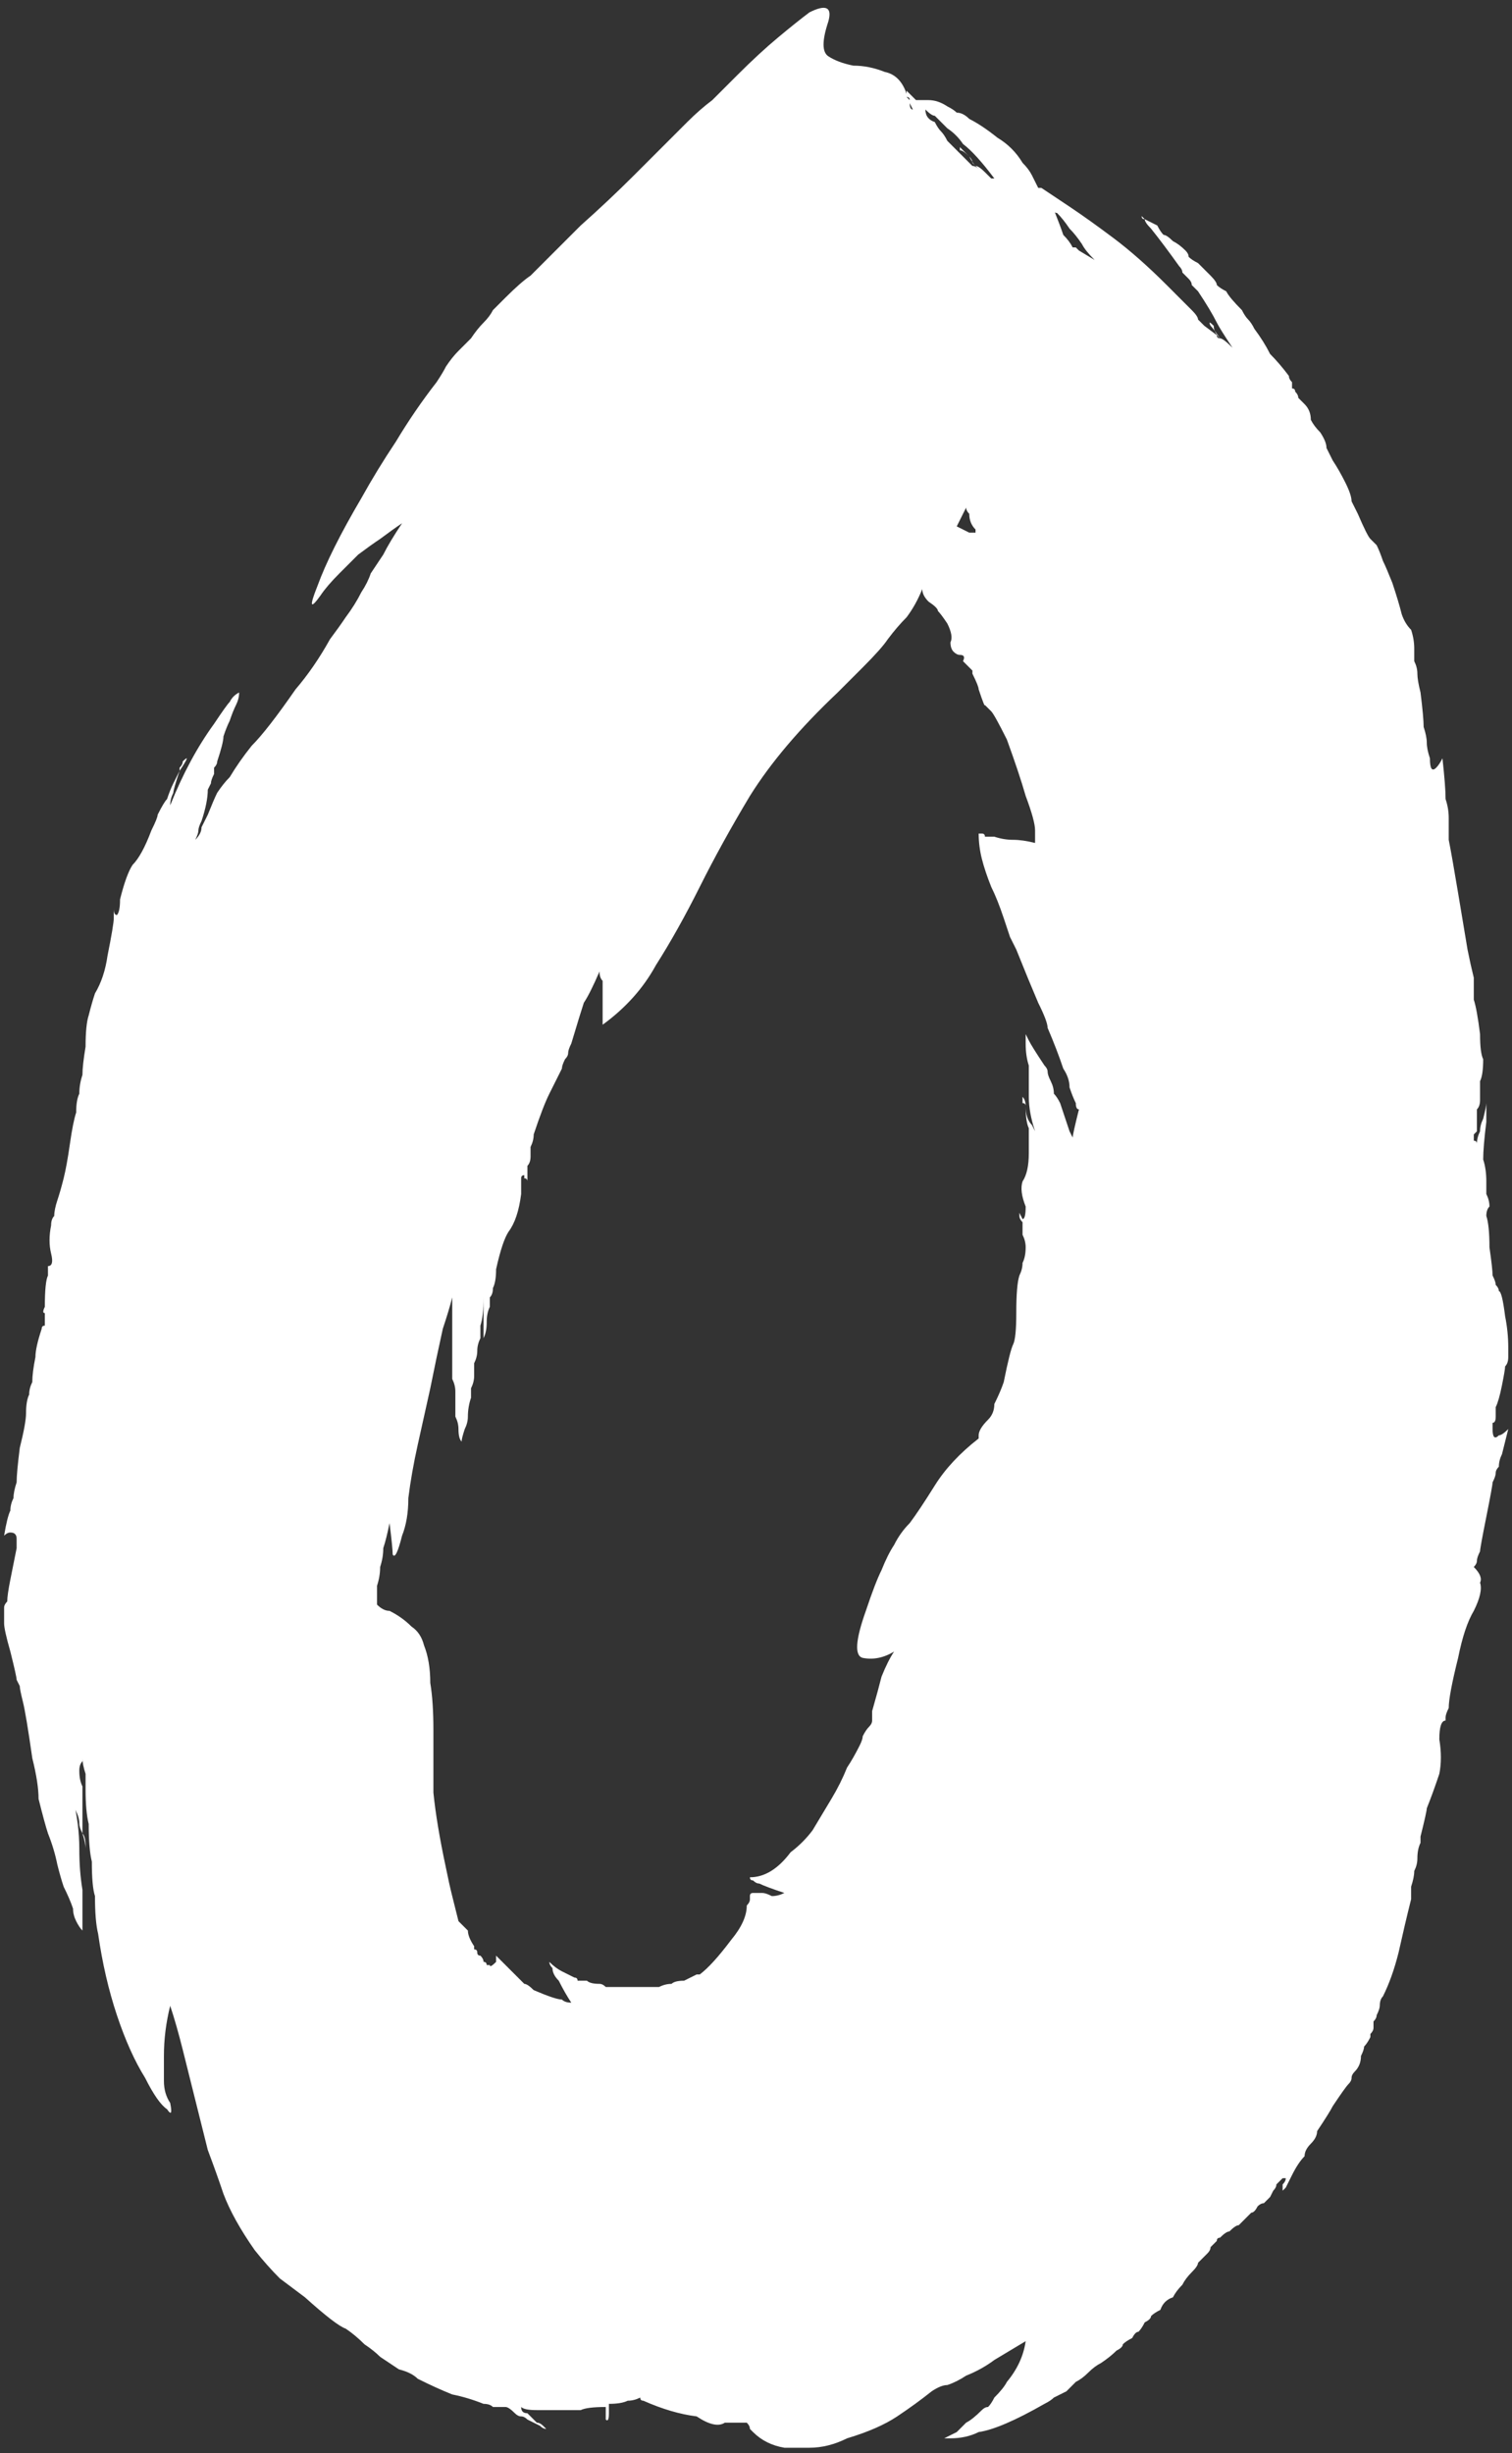 <svg width="127" height="206" viewBox="0 0 127 206" fill="none" xmlns="http://www.w3.org/2000/svg">
<rect x="0" y="0" width="127" height="206" fill="#333333" stroke="none"/>
<path d="M15.348 63.944C15.874 63.418 15.786 63.681 15.084 64.734C15.084 64.559 15.084 64.471 15.084 64.471C15.26 64.296 15.348 64.12 15.348 63.944ZM7.188 155.015C7.188 155.366 7.188 155.454 7.188 155.279C7.188 154.928 7.1 154.489 6.925 153.962C7.1 154.138 7.188 154.489 7.188 155.015ZM40.616 113.428V112.375V113.428ZM81.413 13.145C81.062 12.794 80.799 12.618 80.624 12.618V12.355L81.413 13.145ZM125.633 118.956C125.633 119.306 125.545 119.482 125.369 119.482C125.369 119.482 125.369 119.657 125.369 120.008C125.369 120.71 125.545 120.886 125.896 120.535C126.071 120.535 126.335 120.359 126.686 120.008C126.335 121.412 126.159 122.114 126.159 122.114C125.984 122.465 125.896 122.816 125.896 123.167C125.72 123.342 125.633 123.518 125.633 123.693C125.633 123.869 125.545 124.132 125.369 124.483C125.369 124.658 125.194 125.623 124.843 127.378C124.492 129.133 124.317 130.098 124.317 130.274C124.141 130.624 124.053 130.888 124.053 131.063C124.053 131.239 123.966 131.414 123.79 131.59C124.317 132.116 124.492 132.555 124.317 132.906C124.492 133.432 124.317 134.222 123.79 135.275C123.264 136.152 122.825 137.468 122.474 139.223C121.948 141.328 121.685 142.732 121.685 143.434C121.509 143.785 121.421 144.048 121.421 144.224V144.487C121.07 144.487 120.895 145.013 120.895 146.066C121.07 147.119 121.07 148.084 120.895 148.962C120.544 150.014 120.193 150.979 119.842 151.857C119.842 152.032 119.667 152.822 119.316 154.226V154.752C119.14 155.103 119.052 155.542 119.052 156.068C119.052 156.419 118.965 156.77 118.789 157.121C118.789 157.472 118.701 157.911 118.526 158.437C118.526 158.788 118.526 159.139 118.526 159.49C118.175 160.894 117.824 162.385 117.473 163.964C117.122 165.368 116.684 166.597 116.157 167.649C115.982 167.825 115.894 168.088 115.894 168.439C115.894 168.615 115.806 168.878 115.631 169.229C115.631 169.404 115.543 169.58 115.367 169.755C115.367 169.931 115.367 170.106 115.367 170.282C115.367 170.457 115.28 170.632 115.104 170.808C115.104 170.808 115.104 170.896 115.104 171.071C114.929 171.422 114.753 171.685 114.578 171.861C114.578 172.036 114.49 172.299 114.315 172.65C114.315 173.177 114.139 173.616 113.788 173.966C113.613 174.142 113.525 174.317 113.525 174.493C113.525 174.668 113.437 174.844 113.262 175.019C113.086 175.195 112.648 175.809 111.946 176.862C111.77 177.213 111.332 177.915 110.63 178.967C110.63 179.318 110.454 179.669 110.103 180.02C109.752 180.371 109.577 180.722 109.577 181.073C109.226 181.424 108.875 181.951 108.524 182.652C108.173 183.354 107.998 183.705 107.998 183.705L107.734 183.968V183.705C107.734 183.53 107.734 183.442 107.734 183.442C107.91 183.267 107.998 183.091 107.998 182.916H107.734C107.734 182.916 107.559 183.091 107.208 183.442C107.208 183.618 107.12 183.793 106.945 183.968C106.945 183.968 106.857 184.144 106.682 184.495C106.506 184.67 106.331 184.846 106.155 185.021C105.98 185.021 105.804 185.109 105.629 185.285C105.453 185.635 105.278 185.811 105.102 185.811C105.102 185.811 105.015 185.899 104.839 186.074C104.488 186.425 104.225 186.688 104.049 186.864C103.874 186.864 103.611 187.039 103.26 187.39C103.084 187.39 102.821 187.566 102.47 187.917C102.295 187.917 102.207 188.004 102.207 188.18C102.031 188.355 101.856 188.531 101.681 188.706C101.681 188.882 101.593 189.057 101.417 189.233L100.628 190.022C100.628 190.198 100.452 190.461 100.101 190.812C99.75 191.163 99.487 191.514 99.312 191.865C98.961 192.216 98.698 192.567 98.522 192.918C97.996 193.093 97.645 193.444 97.469 193.97C97.118 194.146 96.855 194.321 96.68 194.497C96.68 194.672 96.504 194.848 96.153 195.023C95.978 195.374 95.802 195.637 95.627 195.813C95.451 195.813 95.276 195.988 95.1 196.339C94.749 196.515 94.486 196.69 94.311 196.866C94.311 197.041 94.135 197.217 93.784 197.392C93.433 197.743 92.995 198.094 92.468 198.445C92.117 198.621 91.766 198.884 91.415 199.235C91.064 199.586 90.713 199.849 90.362 200.024C90.187 200.2 89.924 200.463 89.573 200.814C89.222 200.989 88.871 201.165 88.52 201.34C88.345 201.516 88.081 201.691 87.73 201.867C85.274 203.271 83.431 204.06 82.203 204.236C81.501 204.587 80.712 204.762 79.834 204.762H79.308L80.361 204.236L81.15 203.446C81.501 203.271 81.94 202.92 82.466 202.393C82.642 202.218 82.817 202.13 82.993 202.13C83.168 201.955 83.344 201.691 83.519 201.34C84.046 200.814 84.396 200.375 84.572 200.024C85.449 198.971 85.976 197.831 86.151 196.603C85.274 197.129 84.396 197.655 83.519 198.182C82.817 198.708 82.028 199.147 81.15 199.498C80.624 199.849 80.097 200.112 79.571 200.288C79.22 200.288 78.781 200.463 78.255 200.814C77.377 201.516 76.412 202.218 75.359 202.92C74.307 203.622 72.903 204.236 71.148 204.762C70.095 205.289 69.043 205.552 67.99 205.552H65.884C64.831 205.376 63.954 204.938 63.252 204.236C63.076 204.06 62.989 203.972 62.989 203.972C62.989 203.797 62.901 203.622 62.725 203.446H60.883C60.356 203.797 59.567 203.622 58.514 202.92C57.11 202.744 55.619 202.305 54.039 201.604C53.864 201.604 53.776 201.516 53.776 201.34C53.425 201.516 53.074 201.604 52.723 201.604C52.373 201.779 51.846 201.867 51.144 201.867V202.656C51.144 203.183 51.056 203.358 50.881 203.183C50.881 203.007 50.881 202.656 50.881 202.13C49.828 202.13 49.126 202.218 48.775 202.393H45.09C44.388 202.393 43.95 202.305 43.774 202.13C43.774 202.481 43.95 202.656 44.301 202.656C44.652 203.007 44.915 203.271 45.09 203.446C45.266 203.446 45.441 203.534 45.617 203.709L46.143 204.236L45.88 203.972C45.705 203.972 45.529 203.885 45.353 203.709C45.353 203.709 45.003 203.534 44.301 203.183C44.125 203.007 43.95 202.92 43.774 202.92C43.599 202.92 43.423 202.832 43.248 202.656C42.897 202.305 42.634 202.13 42.458 202.13C42.107 202.13 41.756 202.13 41.405 202.13C41.23 201.955 40.967 201.867 40.616 201.867C39.738 201.516 38.861 201.253 37.984 201.077C37.106 200.726 36.141 200.288 35.088 199.761C34.737 199.41 34.211 199.147 33.509 198.971C32.983 198.621 32.456 198.27 31.93 197.919C31.579 197.568 31.14 197.217 30.614 196.866C30.087 196.339 29.561 195.901 29.035 195.55C28.508 195.374 27.367 194.497 25.613 192.918C24.911 192.391 24.209 191.865 23.507 191.338C22.805 190.636 22.103 189.847 21.401 188.969C20.173 187.215 19.296 185.635 18.769 184.232C18.418 183.179 17.98 181.951 17.453 180.547C17.102 179.143 16.751 177.739 16.4 176.335C16.049 174.932 15.698 173.528 15.348 172.124C14.997 170.72 14.646 169.492 14.295 168.439C13.944 169.843 13.768 171.247 13.768 172.65C13.768 173.352 13.768 174.054 13.768 174.756C13.768 175.458 13.944 176.072 14.295 176.599C14.47 177.476 14.382 177.651 14.031 177.125C13.505 176.774 12.891 175.897 12.189 174.493C11.312 173.089 10.522 171.334 9.82 169.229C9.118 167.123 8.592 164.842 8.241 162.385C8.065 161.683 7.978 160.63 7.978 159.227C7.802 158.7 7.714 157.735 7.714 156.331C7.539 155.63 7.451 154.577 7.451 153.173C7.276 152.471 7.188 151.506 7.188 150.278C7.188 149.751 7.188 149.312 7.188 148.962C7.013 148.435 6.925 147.996 6.925 147.645V146.856C6.925 147.207 6.925 147.558 6.925 147.909C6.749 148.084 6.662 148.347 6.662 148.698C6.662 149.225 6.749 149.663 6.925 150.014V151.594V153.962C6.749 153.612 6.662 153.348 6.662 153.173C6.662 152.822 6.574 152.471 6.398 152.12C6.223 151.769 6.135 151.418 6.135 151.067C6.486 152.471 6.662 153.875 6.662 155.279C6.662 156.507 6.749 157.647 6.925 158.7V162.122C6.749 161.947 6.574 161.683 6.398 161.332C6.223 160.981 6.135 160.63 6.135 160.28C5.96 159.753 5.697 159.139 5.346 158.437C5.17 157.911 4.995 157.296 4.819 156.595C4.644 155.717 4.38 154.84 4.029 153.962C3.854 153.436 3.591 152.471 3.24 151.067C3.24 150.19 3.064 149.049 2.713 147.645C2.362 145.189 2.099 143.61 1.924 142.908C1.748 142.206 1.661 141.767 1.661 141.592C1.485 141.241 1.397 141.065 1.397 141.065C1.397 140.89 1.222 140.1 0.871 138.696C0.52 137.468 0.345 136.678 0.345 136.327C0.345 135.801 0.345 135.362 0.345 135.011C0.345 134.836 0.432 134.66 0.608 134.485C0.608 134.134 0.695 133.52 0.871 132.642C1.222 130.888 1.397 130.01 1.397 130.01C1.397 130.01 1.397 129.747 1.397 129.221C1.397 128.87 1.222 128.694 0.871 128.694C0.695 128.694 0.52 128.782 0.345 128.958C0.52 127.905 0.695 127.203 0.871 126.852C0.871 126.501 0.959 126.15 1.134 125.799C1.134 125.448 1.222 125.009 1.397 124.483C1.397 123.956 1.485 122.991 1.661 121.588C2.012 120.184 2.187 119.219 2.187 118.692C2.187 117.99 2.275 117.464 2.45 117.113C2.45 116.762 2.538 116.411 2.713 116.06C2.713 115.534 2.801 114.832 2.977 113.954C2.977 113.428 3.152 112.638 3.503 111.586C3.503 111.41 3.591 111.322 3.766 111.322C3.766 111.147 3.766 110.971 3.766 110.796V110.27C3.591 110.27 3.591 110.094 3.766 109.743C3.766 108.339 3.854 107.462 4.029 107.111V106.321C4.38 106.321 4.468 105.97 4.293 105.269C4.117 104.567 4.117 103.777 4.293 102.9C4.293 102.549 4.38 102.286 4.556 102.11C4.556 101.759 4.644 101.32 4.819 100.794C4.995 100.268 5.17 99.653 5.346 98.951C5.521 98.25 5.697 97.284 5.872 96.056C6.047 94.828 6.223 93.951 6.398 93.424C6.398 92.722 6.486 92.196 6.662 91.845C6.662 91.318 6.749 90.792 6.925 90.266C6.925 89.739 7.013 88.95 7.188 87.897C7.188 86.668 7.276 85.791 7.451 85.265C7.627 84.563 7.802 83.948 7.978 83.422C8.504 82.545 8.855 81.492 9.03 80.264C9.381 78.509 9.557 77.456 9.557 77.105V76.052V76.315C9.557 76.666 9.645 76.842 9.82 76.842C9.82 77.017 9.82 77.017 9.82 76.842C9.996 76.666 10.083 76.228 10.083 75.526C10.434 74.122 10.785 73.157 11.136 72.63C11.663 72.104 12.189 71.139 12.715 69.735C13.066 69.033 13.242 68.595 13.242 68.419C13.593 67.717 13.856 67.278 14.031 67.103C14.207 66.577 14.382 66.138 14.558 65.787C14.733 65.436 14.909 65.085 15.084 64.734C14.733 65.787 14.558 66.401 14.558 66.577C14.382 66.928 14.295 67.278 14.295 67.629C15.348 64.997 16.576 62.716 17.98 60.786C18.681 59.733 19.12 59.119 19.296 58.944C19.471 58.593 19.734 58.329 20.085 58.154C20.085 58.505 19.998 58.856 19.822 59.207C19.647 59.558 19.471 59.996 19.296 60.523C19.12 60.874 18.945 61.312 18.769 61.839C18.769 62.19 18.594 62.892 18.243 63.944C18.243 64.12 18.155 64.296 17.98 64.471C17.98 64.646 17.98 64.822 17.98 64.997C17.804 65.348 17.716 65.612 17.716 65.787C17.716 65.787 17.629 65.963 17.453 66.313C17.453 67.015 17.278 67.893 16.927 68.945C16.751 69.296 16.664 69.56 16.664 69.735C16.664 69.911 16.576 70.174 16.4 70.525C16.751 70.174 16.927 69.823 16.927 69.472C17.102 69.121 17.278 68.77 17.453 68.419C17.804 67.542 18.067 66.928 18.243 66.577C18.594 66.05 18.945 65.612 19.296 65.261C19.822 64.383 20.436 63.506 21.138 62.629C22.016 61.751 23.244 60.172 24.823 57.891C25.876 56.662 26.841 55.259 27.718 53.679C28.245 52.977 28.683 52.363 29.035 51.837C29.561 51.135 30 50.433 30.351 49.731C30.701 49.205 30.965 48.678 31.14 48.152C31.491 47.626 31.842 47.099 32.193 46.573C32.544 45.871 33.07 44.993 33.772 43.941C33.246 44.291 32.632 44.73 31.93 45.257C31.403 45.608 30.789 46.046 30.087 46.573L28.508 48.152C27.806 48.854 27.28 49.468 26.929 49.994C26.051 51.223 25.964 50.959 26.666 49.205C27.367 47.275 28.596 44.818 30.351 41.835C31.228 40.256 32.193 38.676 33.246 37.097C34.299 35.342 35.439 33.675 36.668 32.096C37.019 31.57 37.282 31.131 37.457 30.78C37.808 30.254 38.159 29.815 38.51 29.464C38.861 29.113 39.212 28.762 39.563 28.411C39.914 27.885 40.265 27.446 40.616 27.095C40.967 26.744 41.23 26.393 41.405 26.042C41.756 25.691 42.107 25.34 42.458 24.989C43.336 24.112 44.038 23.498 44.564 23.147C45.968 21.743 47.371 20.339 48.775 18.936C50.355 17.532 51.846 16.128 53.25 14.724L57.724 10.25C58.426 9.548 59.128 8.934 59.83 8.407C60.532 7.705 61.234 7.003 61.936 6.301C63.164 5.073 64.305 4.02 65.358 3.143C66.41 2.266 67.288 1.564 67.99 1.037C69.393 0.335 69.92 0.599 69.569 1.827C69.043 3.406 69.043 4.371 69.569 4.722C70.095 5.073 70.797 5.336 71.675 5.512C72.552 5.512 73.429 5.687 74.307 6.038C75.184 6.214 75.798 6.828 76.149 7.881V8.144L76.412 8.407C76.412 8.232 76.325 8.144 76.149 8.144C76.149 8.144 76.149 8.056 76.149 7.881V7.618L76.676 8.144L76.939 8.407C77.29 8.407 77.641 8.407 77.992 8.407C78.518 8.407 79.044 8.583 79.571 8.934C79.922 9.109 80.185 9.284 80.361 9.46C80.711 9.46 81.062 9.635 81.413 9.986C82.115 10.337 82.905 10.864 83.782 11.566C84.66 12.092 85.362 12.794 85.888 13.671C86.239 14.022 86.502 14.373 86.678 14.724C86.853 15.075 87.028 15.426 87.204 15.777H87.467C87.994 16.128 88.783 16.654 89.836 17.356C90.889 18.058 92.117 18.936 93.521 19.988C94.925 21.041 96.416 22.357 97.996 23.936L99.312 25.253L100.101 26.042C100.452 26.393 100.628 26.656 100.628 26.832C100.803 27.007 100.979 27.183 101.154 27.358C101.856 27.885 102.207 28.148 102.207 28.148C102.207 28.323 102.295 28.411 102.47 28.411C102.119 28.06 101.944 27.709 101.944 27.358C101.593 27.007 101.505 27.007 101.681 27.358C101.856 27.534 102.119 27.885 102.47 28.411C102.646 28.411 102.997 28.674 103.523 29.201C102.821 28.148 102.382 27.446 102.207 27.095C101.856 26.393 101.33 25.516 100.628 24.463C100.452 24.288 100.277 24.112 100.101 23.936C100.101 23.761 100.014 23.586 99.838 23.41C99.663 23.235 99.487 23.059 99.312 22.884C99.312 22.708 99.224 22.533 99.048 22.357C98.171 21.129 97.382 20.076 96.68 19.199C96.329 18.848 96.153 18.585 96.153 18.409L95.89 18.146C95.89 18.321 95.978 18.409 96.153 18.409C96.153 18.409 96.504 18.585 97.206 18.936C97.381 19.287 97.557 19.55 97.732 19.725C97.908 19.725 98.171 19.901 98.522 20.252C98.873 20.427 99.224 20.69 99.575 21.041C99.75 21.217 99.838 21.392 99.838 21.568C100.014 21.743 100.277 21.919 100.628 22.094L101.681 23.147C102.031 23.498 102.207 23.761 102.207 23.936C102.382 24.112 102.646 24.288 102.997 24.463C103.172 24.814 103.611 25.34 104.313 26.042C104.488 26.393 104.664 26.656 104.839 26.832C105.015 27.007 105.19 27.27 105.366 27.622C105.892 28.323 106.331 29.025 106.682 29.727C107.208 30.254 107.734 30.868 108.261 31.57C108.261 31.745 108.349 31.921 108.524 32.096C108.524 32.272 108.524 32.447 108.524 32.623C108.699 32.623 108.787 32.71 108.787 32.886C108.963 33.061 109.05 33.237 109.05 33.412C109.226 33.588 109.401 33.763 109.577 33.938C109.928 34.289 110.103 34.728 110.103 35.255C110.279 35.605 110.542 35.956 110.893 36.307C111.244 36.834 111.419 37.273 111.419 37.623C111.595 37.974 111.77 38.325 111.946 38.676C112.297 39.203 112.648 39.817 112.999 40.519C113.35 41.221 113.525 41.747 113.525 42.098C113.701 42.449 113.876 42.8 114.051 43.151C114.578 44.379 114.929 45.081 115.104 45.257C115.104 45.257 115.28 45.432 115.631 45.783C115.806 46.134 115.982 46.573 116.157 47.099C116.333 47.45 116.596 48.064 116.947 48.941C117.298 49.994 117.561 50.872 117.736 51.574C117.912 52.1 118.175 52.539 118.526 52.89C118.701 53.416 118.789 53.943 118.789 54.469V55.522C118.965 55.873 119.052 56.224 119.052 56.575C119.052 56.926 119.14 57.452 119.316 58.154C119.491 59.558 119.579 60.523 119.579 61.049C119.754 61.576 119.842 62.014 119.842 62.365C119.842 62.716 119.93 63.155 120.105 63.681C120.105 64.559 120.281 64.822 120.632 64.471C120.807 64.296 120.983 64.032 121.158 63.681C121.334 65.261 121.421 66.401 121.421 67.103C121.597 67.629 121.685 68.156 121.685 68.682C121.685 69.033 121.685 69.647 121.685 70.525C121.86 71.402 122.123 72.894 122.474 74.999C122.825 77.105 123.088 78.684 123.264 79.737C123.439 80.615 123.615 81.404 123.79 82.106C123.79 82.632 123.79 83.247 123.79 83.948C123.966 84.475 124.141 85.44 124.317 86.844C124.317 87.897 124.404 88.599 124.58 88.95C124.58 89.827 124.492 90.441 124.317 90.792V92.371C124.317 92.722 124.229 92.985 124.053 93.161C124.053 93.336 124.053 93.6 124.053 93.951V95.003L123.79 95.267C123.79 95.442 123.79 95.618 123.79 95.793C123.966 95.793 124.053 95.881 124.053 96.056C124.053 95.705 124.141 95.354 124.317 95.003C124.317 94.652 124.404 94.302 124.58 93.951C124.755 93.249 124.843 92.81 124.843 92.635C124.843 92.459 124.843 92.985 124.843 94.214C124.668 95.618 124.58 96.67 124.58 97.372C124.755 97.899 124.843 98.513 124.843 99.215C124.843 99.566 124.843 99.917 124.843 100.268C125.019 100.619 125.106 100.969 125.106 101.32C124.931 101.496 124.843 101.759 124.843 102.11C125.019 102.636 125.106 103.514 125.106 104.742C125.282 105.97 125.369 106.76 125.369 107.111C125.545 107.462 125.633 107.725 125.633 107.901C125.808 108.076 125.896 108.252 125.896 108.427C126.071 108.427 126.247 109.129 126.422 110.533C126.598 111.41 126.686 112.288 126.686 113.165V113.954C126.686 114.305 126.598 114.569 126.422 114.744C126.422 114.92 126.335 115.446 126.159 116.323C125.984 117.201 125.808 117.815 125.633 118.166C125.633 118.517 125.633 118.78 125.633 118.956ZM78.518 9.723C78.343 9.723 78.079 9.548 77.728 9.197C77.728 9.723 77.992 10.074 78.518 10.25C78.694 10.601 78.869 10.864 79.044 11.039C79.22 11.215 79.395 11.478 79.571 11.829L81.15 13.408C81.326 13.584 81.501 13.759 81.677 13.935C81.852 13.935 82.028 14.022 82.203 14.198C82.028 14.022 81.852 13.847 81.677 13.671C81.677 13.496 81.589 13.32 81.413 13.145C81.589 13.496 81.764 13.759 81.94 13.935C82.115 13.935 82.379 14.11 82.729 14.461L83.256 14.987H83.519C82.466 13.584 81.589 12.618 80.887 12.092C80.536 11.566 80.097 11.127 79.571 10.776C79.22 10.425 78.869 10.074 78.518 9.723ZM81.94 44.467C81.589 44.116 81.413 43.677 81.413 43.151C81.238 42.975 81.15 42.8 81.15 42.624L80.361 44.204C81.062 44.555 81.413 44.73 81.413 44.73C81.413 44.73 81.589 44.73 81.94 44.73V44.467ZM76.412 8.67C76.412 9.021 76.5 9.197 76.676 9.197C76.676 9.197 76.588 9.021 76.412 8.67ZM90.099 95.53C90.099 95.354 90.275 94.565 90.626 93.161C90.45 93.161 90.362 92.985 90.362 92.635C90.187 92.284 90.012 91.845 89.836 91.318C89.836 90.792 89.661 90.266 89.31 89.739C88.959 88.686 88.52 87.546 87.994 86.317C87.994 85.966 87.73 85.265 87.204 84.212C86.678 82.983 86.063 81.492 85.362 79.737C85.186 79.386 85.011 79.035 84.835 78.684C84.66 78.158 84.484 77.632 84.309 77.105C83.958 76.052 83.607 75.175 83.256 74.473C82.905 73.596 82.642 72.806 82.466 72.104C82.291 71.402 82.203 70.7 82.203 69.998H82.466C82.642 69.998 82.729 70.086 82.729 70.262C82.905 70.262 83.168 70.262 83.519 70.262C84.046 70.437 84.572 70.525 85.098 70.525C85.625 70.525 86.239 70.612 86.941 70.788V69.735C86.941 69.209 86.678 68.244 86.151 66.84C85.8 65.612 85.274 64.032 84.572 62.102C83.87 60.698 83.431 59.909 83.256 59.733C83.08 59.558 82.905 59.382 82.729 59.207C82.729 59.382 82.554 58.944 82.203 57.891C82.203 57.715 82.028 57.276 81.677 56.575V56.311L80.887 55.522C81.062 55.171 80.975 54.995 80.624 54.995C80.448 54.995 80.273 54.908 80.097 54.732C79.922 54.557 79.834 54.294 79.834 53.943C80.01 53.592 79.922 53.065 79.571 52.363C79.22 51.837 78.957 51.486 78.781 51.31C78.781 51.135 78.518 50.872 77.992 50.521C77.641 50.17 77.465 49.819 77.465 49.468C77.114 50.345 76.676 51.135 76.149 51.837C75.623 52.363 75.096 52.977 74.57 53.679C74.219 54.206 73.517 54.995 72.464 56.048C72.113 56.399 71.762 56.75 71.411 57.101C71.06 57.452 70.71 57.803 70.359 58.154C67.2 61.137 64.743 64.032 62.989 66.84C61.409 69.472 60.006 72.016 58.777 74.473C57.549 76.93 56.321 79.123 55.092 81.053C54.039 82.983 52.548 84.65 50.618 86.054V85.001V82.369C50.442 82.194 50.355 81.931 50.355 81.58C49.828 82.808 49.389 83.685 49.038 84.212C48.863 84.738 48.512 85.879 47.986 87.633C47.81 87.984 47.722 88.248 47.722 88.423C47.722 88.599 47.635 88.774 47.459 88.95C47.284 89.3 47.196 89.564 47.196 89.739C47.196 89.739 47.108 89.915 46.933 90.266L46.143 91.845C45.792 92.547 45.353 93.687 44.827 95.267C44.827 95.618 44.739 95.969 44.564 96.319C44.564 96.495 44.564 96.758 44.564 97.109C44.564 97.46 44.476 97.723 44.301 97.899C44.301 97.899 44.301 98.074 44.301 98.425V99.478V99.215C44.301 99.039 44.213 98.951 44.038 98.951C44.038 98.951 44.038 98.864 44.038 98.688C43.862 98.688 43.774 98.776 43.774 98.951V100.268C43.599 101.671 43.248 102.724 42.721 103.426C42.37 103.953 42.02 105.005 41.669 106.585C41.669 107.287 41.581 107.813 41.405 108.164C41.405 108.515 41.318 108.778 41.142 108.954C41.142 109.129 41.142 109.392 41.142 109.743C40.967 110.094 40.879 110.533 40.879 111.059C40.879 111.586 40.791 112.024 40.616 112.375V110.006V108.954C40.616 110.006 40.528 110.796 40.352 111.322V112.375C40.177 112.726 40.089 113.077 40.089 113.428C40.089 113.779 40.002 114.13 39.826 114.481C39.826 114.832 39.826 115.183 39.826 115.534C39.826 115.885 39.738 116.236 39.563 116.587C39.563 116.762 39.563 117.025 39.563 117.376C39.387 117.903 39.3 118.429 39.3 118.956C39.3 119.306 39.212 119.657 39.036 120.008C38.861 120.535 38.773 120.886 38.773 121.061C38.598 120.886 38.51 120.535 38.51 120.008C38.51 119.657 38.422 119.306 38.247 118.956C38.247 118.429 38.247 117.727 38.247 116.85C38.247 116.499 38.159 116.148 37.984 115.797C37.984 115.271 37.984 114.832 37.984 114.481V113.165V111.586V108.954C37.808 109.655 37.545 110.533 37.194 111.586C36.843 113.165 36.492 114.832 36.141 116.587C35.79 118.166 35.439 119.745 35.088 121.324C34.737 122.904 34.474 124.395 34.299 125.799C34.299 127.027 34.123 128.08 33.772 128.958C33.421 130.361 33.158 130.888 32.983 130.537C32.983 130.186 32.895 129.308 32.719 127.905C32.544 128.782 32.368 129.484 32.193 130.01C32.193 130.537 32.105 131.063 31.93 131.59C31.93 132.116 31.842 132.642 31.667 133.169C31.667 133.52 31.667 133.871 31.667 134.222V134.748C32.017 135.099 32.368 135.275 32.719 135.275C33.421 135.625 34.035 136.064 34.562 136.591C35.088 136.942 35.439 137.468 35.615 138.17C35.966 139.047 36.141 140.1 36.141 141.328C36.317 142.381 36.404 143.697 36.404 145.277C36.404 146.856 36.404 148.611 36.404 150.541C36.58 152.295 36.931 154.401 37.457 156.858C37.633 157.735 37.808 158.525 37.984 159.227C38.159 159.929 38.335 160.63 38.51 161.332L38.773 161.596L39.3 162.122C39.3 162.473 39.475 162.912 39.826 163.438C39.826 163.614 39.826 163.701 39.826 163.701C40.002 163.701 40.089 163.789 40.089 163.964C40.089 164.14 40.177 164.228 40.352 164.228C40.528 164.403 40.616 164.579 40.616 164.754C40.791 164.754 40.879 164.842 40.879 165.017C40.879 165.017 40.967 165.017 41.142 165.017C41.142 165.193 41.318 165.105 41.669 164.754V164.228L42.985 165.544C42.985 165.544 43.16 165.719 43.511 166.07C43.511 166.07 43.687 166.246 44.038 166.597C44.213 166.597 44.476 166.772 44.827 167.123C46.055 167.649 46.845 167.913 47.196 167.913C47.371 168.088 47.635 168.176 47.986 168.176C47.635 167.649 47.284 167.035 46.933 166.333C46.582 165.982 46.406 165.631 46.406 165.281C46.231 165.105 46.143 164.93 46.143 164.754C46.494 165.105 46.845 165.368 47.196 165.544C47.196 165.544 47.547 165.719 48.249 166.07C48.424 166.07 48.512 166.158 48.512 166.333C48.688 166.333 48.951 166.333 49.302 166.333C49.477 166.509 49.828 166.597 50.355 166.597C50.53 166.597 50.706 166.684 50.881 166.86C51.056 166.86 51.232 166.86 51.407 166.86H52.46H54.566C54.917 166.86 55.18 166.86 55.355 166.86C55.706 166.684 56.057 166.597 56.408 166.597C56.584 166.421 56.935 166.333 57.461 166.333C58.163 165.982 58.514 165.807 58.514 165.807H58.777C59.479 165.281 60.356 164.315 61.409 162.912C62.287 161.859 62.725 160.894 62.725 160.016C62.901 159.841 62.989 159.665 62.989 159.49V159.227C62.989 159.051 63.076 158.963 63.252 158.963H64.041C64.217 158.963 64.48 159.051 64.831 159.227C65.182 159.227 65.533 159.139 65.884 158.963C64.831 158.613 64.129 158.349 63.778 158.174C63.603 158.174 63.427 158.086 63.252 157.911C63.076 157.911 62.989 157.823 62.989 157.647C64.217 157.647 65.358 156.946 66.41 155.542C67.112 155.015 67.726 154.401 68.253 153.699C68.779 152.822 69.306 151.945 69.832 151.067C70.359 150.19 70.797 149.312 71.148 148.435C71.499 147.909 71.85 147.294 72.201 146.593C72.376 146.242 72.464 145.978 72.464 145.803C72.64 145.452 72.815 145.189 72.991 145.013C73.166 144.838 73.254 144.662 73.254 144.487V143.697C73.605 142.469 73.868 141.504 74.043 140.802C74.394 139.925 74.745 139.223 75.096 138.696C74.219 139.223 73.342 139.398 72.464 139.223C71.762 139.047 71.85 137.731 72.727 135.275C73.254 133.695 73.692 132.555 74.043 131.853C74.394 130.975 74.745 130.274 75.096 129.747C75.447 129.045 75.886 128.431 76.412 127.905C76.939 127.203 77.641 126.15 78.518 124.746C79.395 123.342 80.624 122.026 82.203 120.798V120.535C82.203 120.184 82.466 119.745 82.993 119.219C83.344 118.868 83.519 118.429 83.519 117.903C83.87 117.201 84.133 116.587 84.309 116.06C84.66 114.305 84.923 113.253 85.098 112.902C85.274 112.551 85.362 111.673 85.362 110.27C85.362 108.69 85.449 107.637 85.625 107.111C85.8 106.76 85.888 106.409 85.888 106.058C86.063 105.707 86.151 105.269 86.151 104.742C86.151 104.391 86.063 104.04 85.888 103.689C85.888 103.338 85.888 102.987 85.888 102.636C85.713 102.461 85.625 102.286 85.625 102.11V101.847C85.625 101.847 85.713 102.022 85.888 102.373C86.063 102.373 86.151 102.022 86.151 101.32C85.8 100.443 85.713 99.741 85.888 99.215C86.239 98.688 86.414 97.899 86.414 96.846V95.793V94.74C86.239 94.389 86.151 93.775 86.151 92.898C86.151 93.6 86.327 94.126 86.678 94.477L86.941 95.003C86.59 93.951 86.414 92.985 86.414 92.108C86.414 91.231 86.414 90.353 86.414 89.476C86.239 88.95 86.151 88.335 86.151 87.633V86.844L86.414 87.37C86.59 87.721 87.028 88.423 87.73 89.476C87.906 89.651 87.994 89.827 87.994 90.002C87.994 90.178 88.081 90.441 88.257 90.792C88.432 91.143 88.52 91.494 88.52 91.845C88.695 92.02 88.871 92.284 89.046 92.635L89.836 95.003C89.836 95.003 89.924 95.179 90.099 95.53ZM91.942 21.831C91.415 21.304 91.064 20.866 90.889 20.515C90.538 19.988 90.187 19.55 89.836 19.199C89.485 18.672 89.134 18.234 88.783 17.883C88.608 17.883 88.52 17.795 88.52 17.619C88.871 18.497 89.134 19.199 89.31 19.725C89.661 20.076 89.924 20.427 90.099 20.778H90.362L90.626 21.041C90.626 21.041 91.064 21.304 91.942 21.831ZM85.888 92.108C85.888 91.933 85.888 91.933 85.888 92.108C86.063 92.284 86.151 92.547 86.151 92.898C86.151 92.722 86.063 92.635 85.888 92.635C85.888 92.459 85.888 92.284 85.888 92.108Z" fill="white"/>
</svg>
